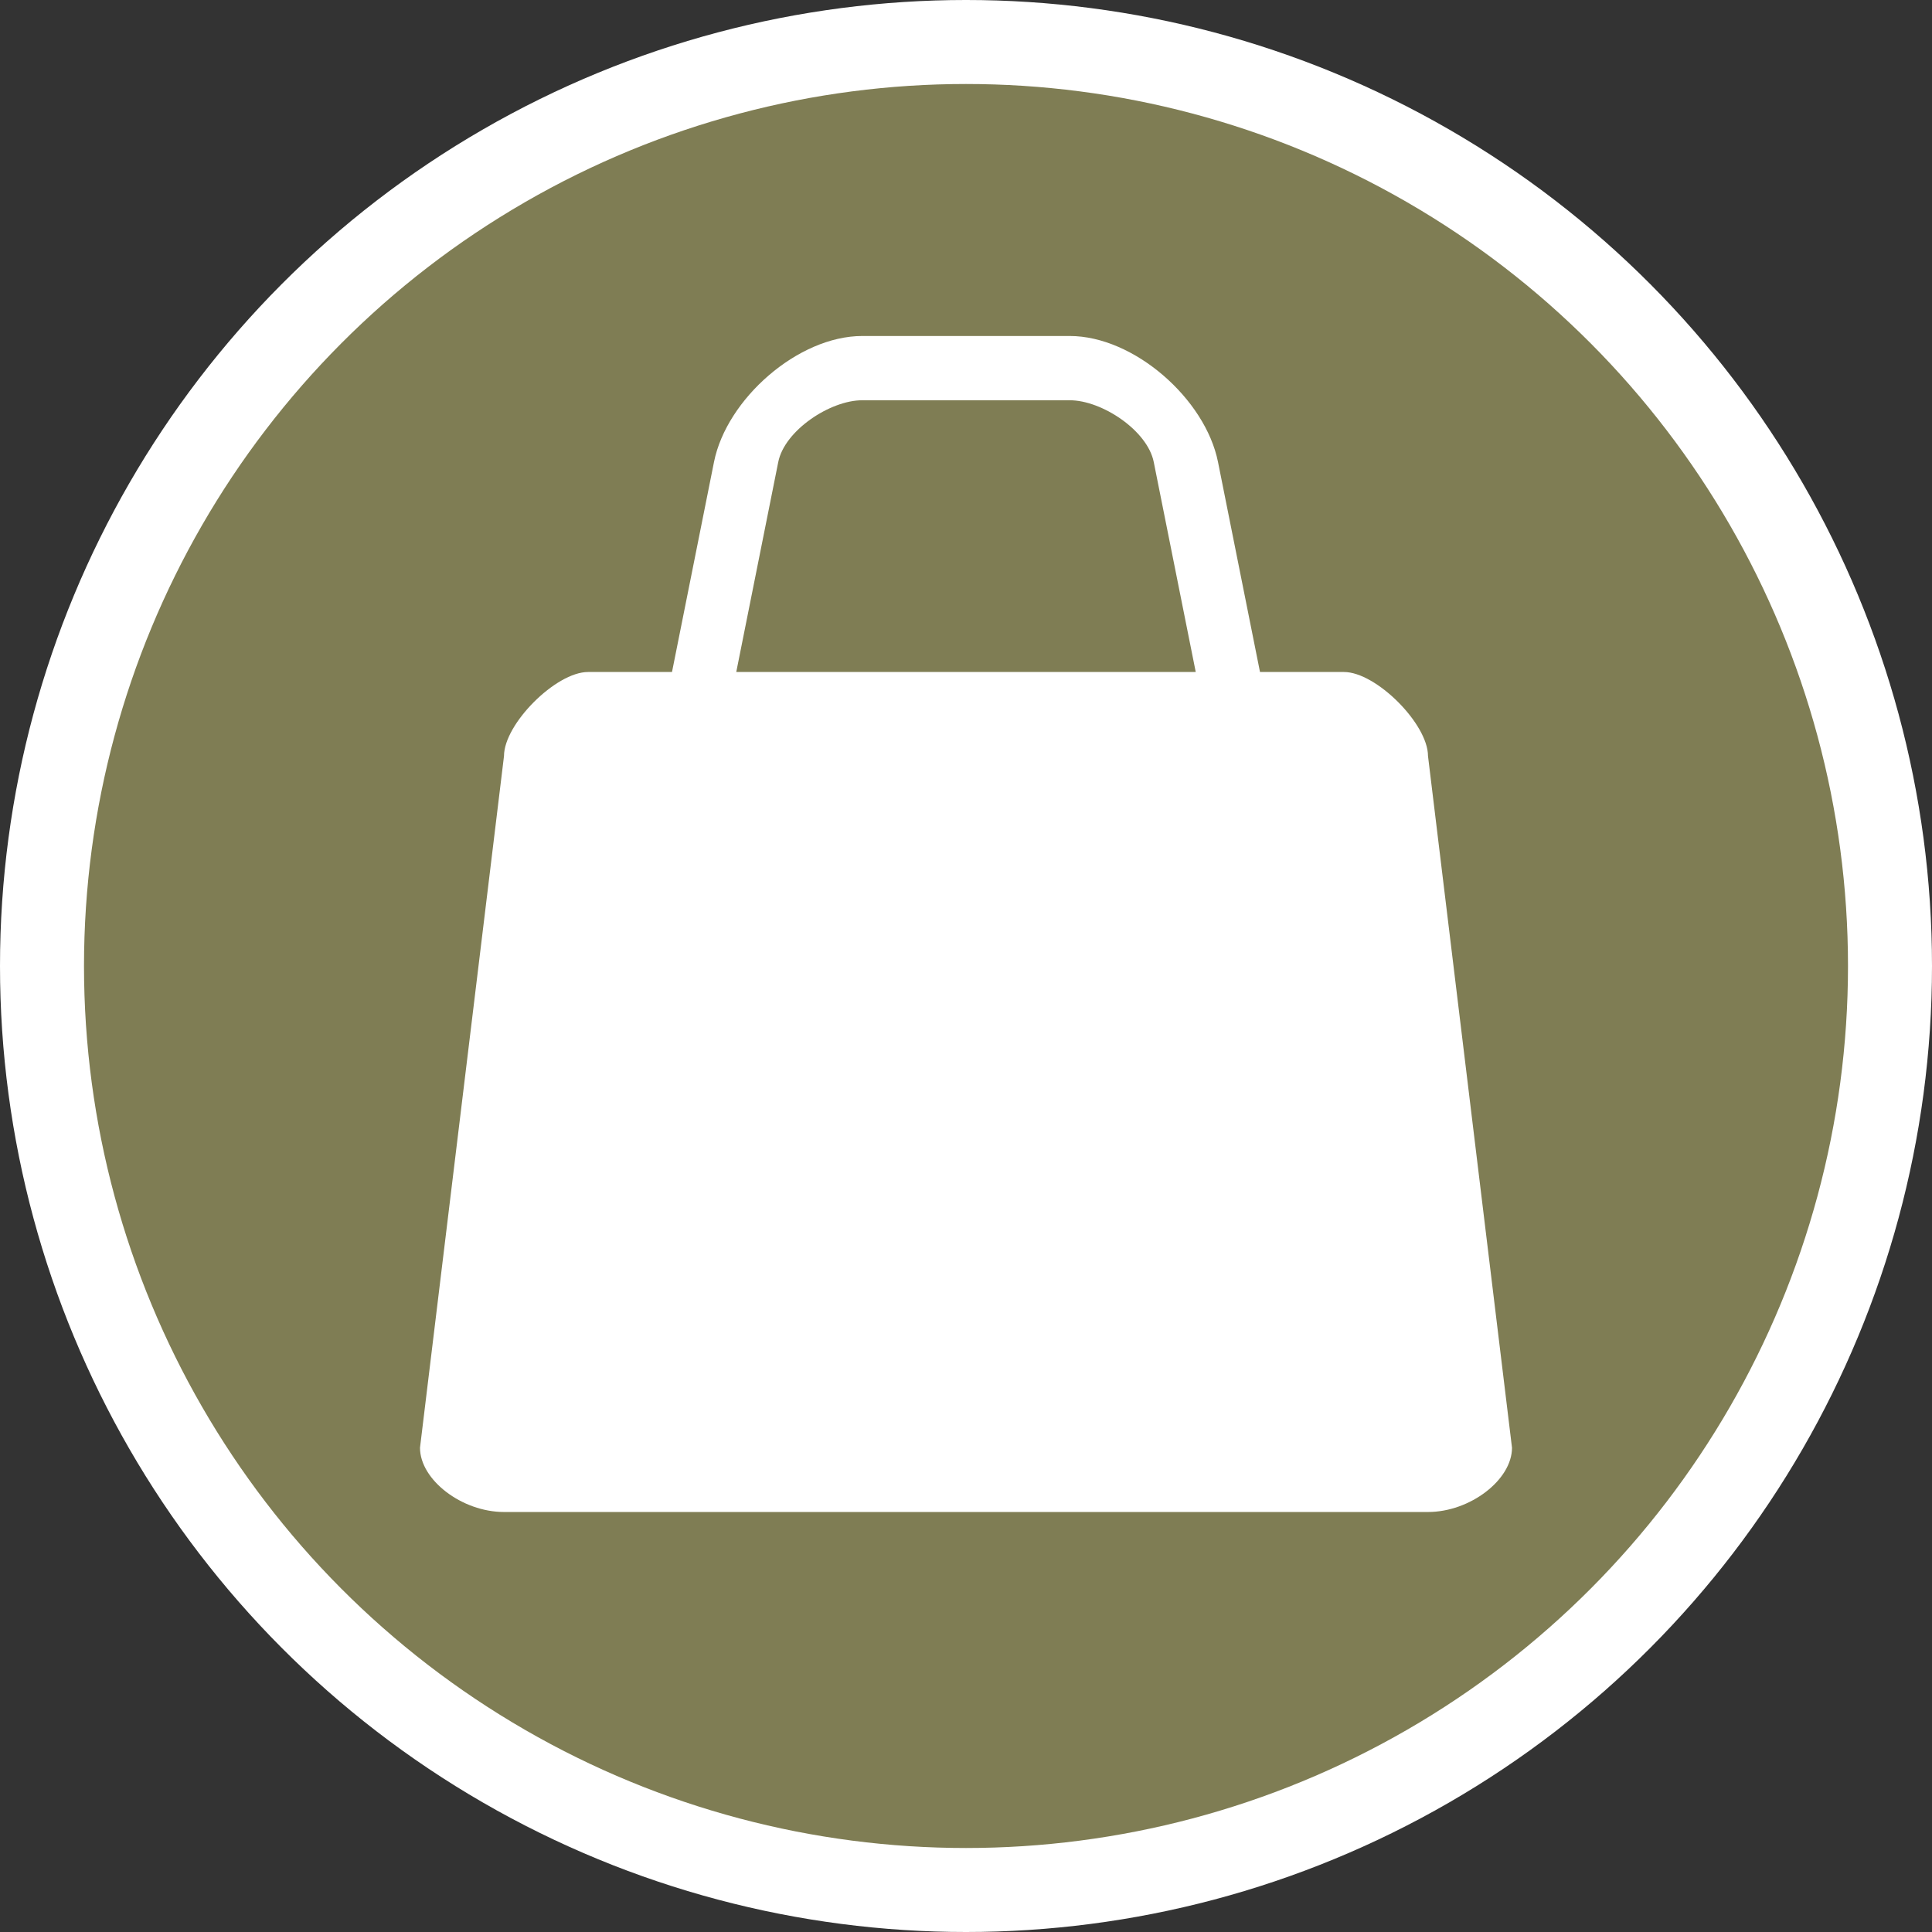 <?xml version="1.0" encoding="UTF-8" standalone="no"?>
<svg width="23px" height="23px" viewBox="0 0 23 23" version="1.1" xmlns="http://www.w3.org/2000/svg" xmlns:xlink="http://www.w3.org/1999/xlink" xmlns:sketch="http://www.bohemiancoding.com/sketch/ns">
    <rect x="0" y="0" width="23" height="23" fill="#333333" stroke="none"/>
    <!-- Generator: Sketch 3.3.3 (12072) - http://www.bohemiancoding.com/sketch -->
    <title>shop-m</title>
    <desc>Created with Sketch.</desc>
    <defs></defs>
    <g id="POI" stroke="none" stroke-width="1" fill="none" fill-rule="evenodd" sketch:type="MSPage">
        <g id="shop-m" sketch:type="MSLayerGroup">
            <ellipse id="Oval-1-Copy-41" fill="#FFFFFF" sketch:type="MSShapeGroup" cx="11.5" cy="11.5" rx="11.5" ry="11.5"></ellipse>
            <ellipse id="Oval-1-Copy-40" fill="#7F7D54" sketch:type="MSShapeGroup" cx="11.5" cy="11.5" rx="10.5" ry="10.5"></ellipse>
            <path d="M10.265,4 C9.5,4 8.65,4.75 8.5,5.5 L8,8 L7,8 C6.618,8 6,8.618 6,9 L5,17.235 C5,17.618 5.5,18 6,18 L17,18 C17.5,18 18,17.618 18,17.235 L17,9 C17,8.618 16.382,8 16,8 L15,8 L14.5,5.5 C14.35,4.75 13.5,4 12.735,4 L10.265,4 Z M10.265,4.765 L12.735,4.765 C13.118,4.765 13.66,5.125 13.735,5.5 L14.235,8 L8.765,8 L9.265,5.5 C9.34,5.125 9.882,4.765 10.265,4.765 L10.265,4.765 Z" id="rect13131-6-2-copy" fill="#FFFFFF" sketch:type="MSShapeGroup"></path>
        </g>
    </g>
</svg>
